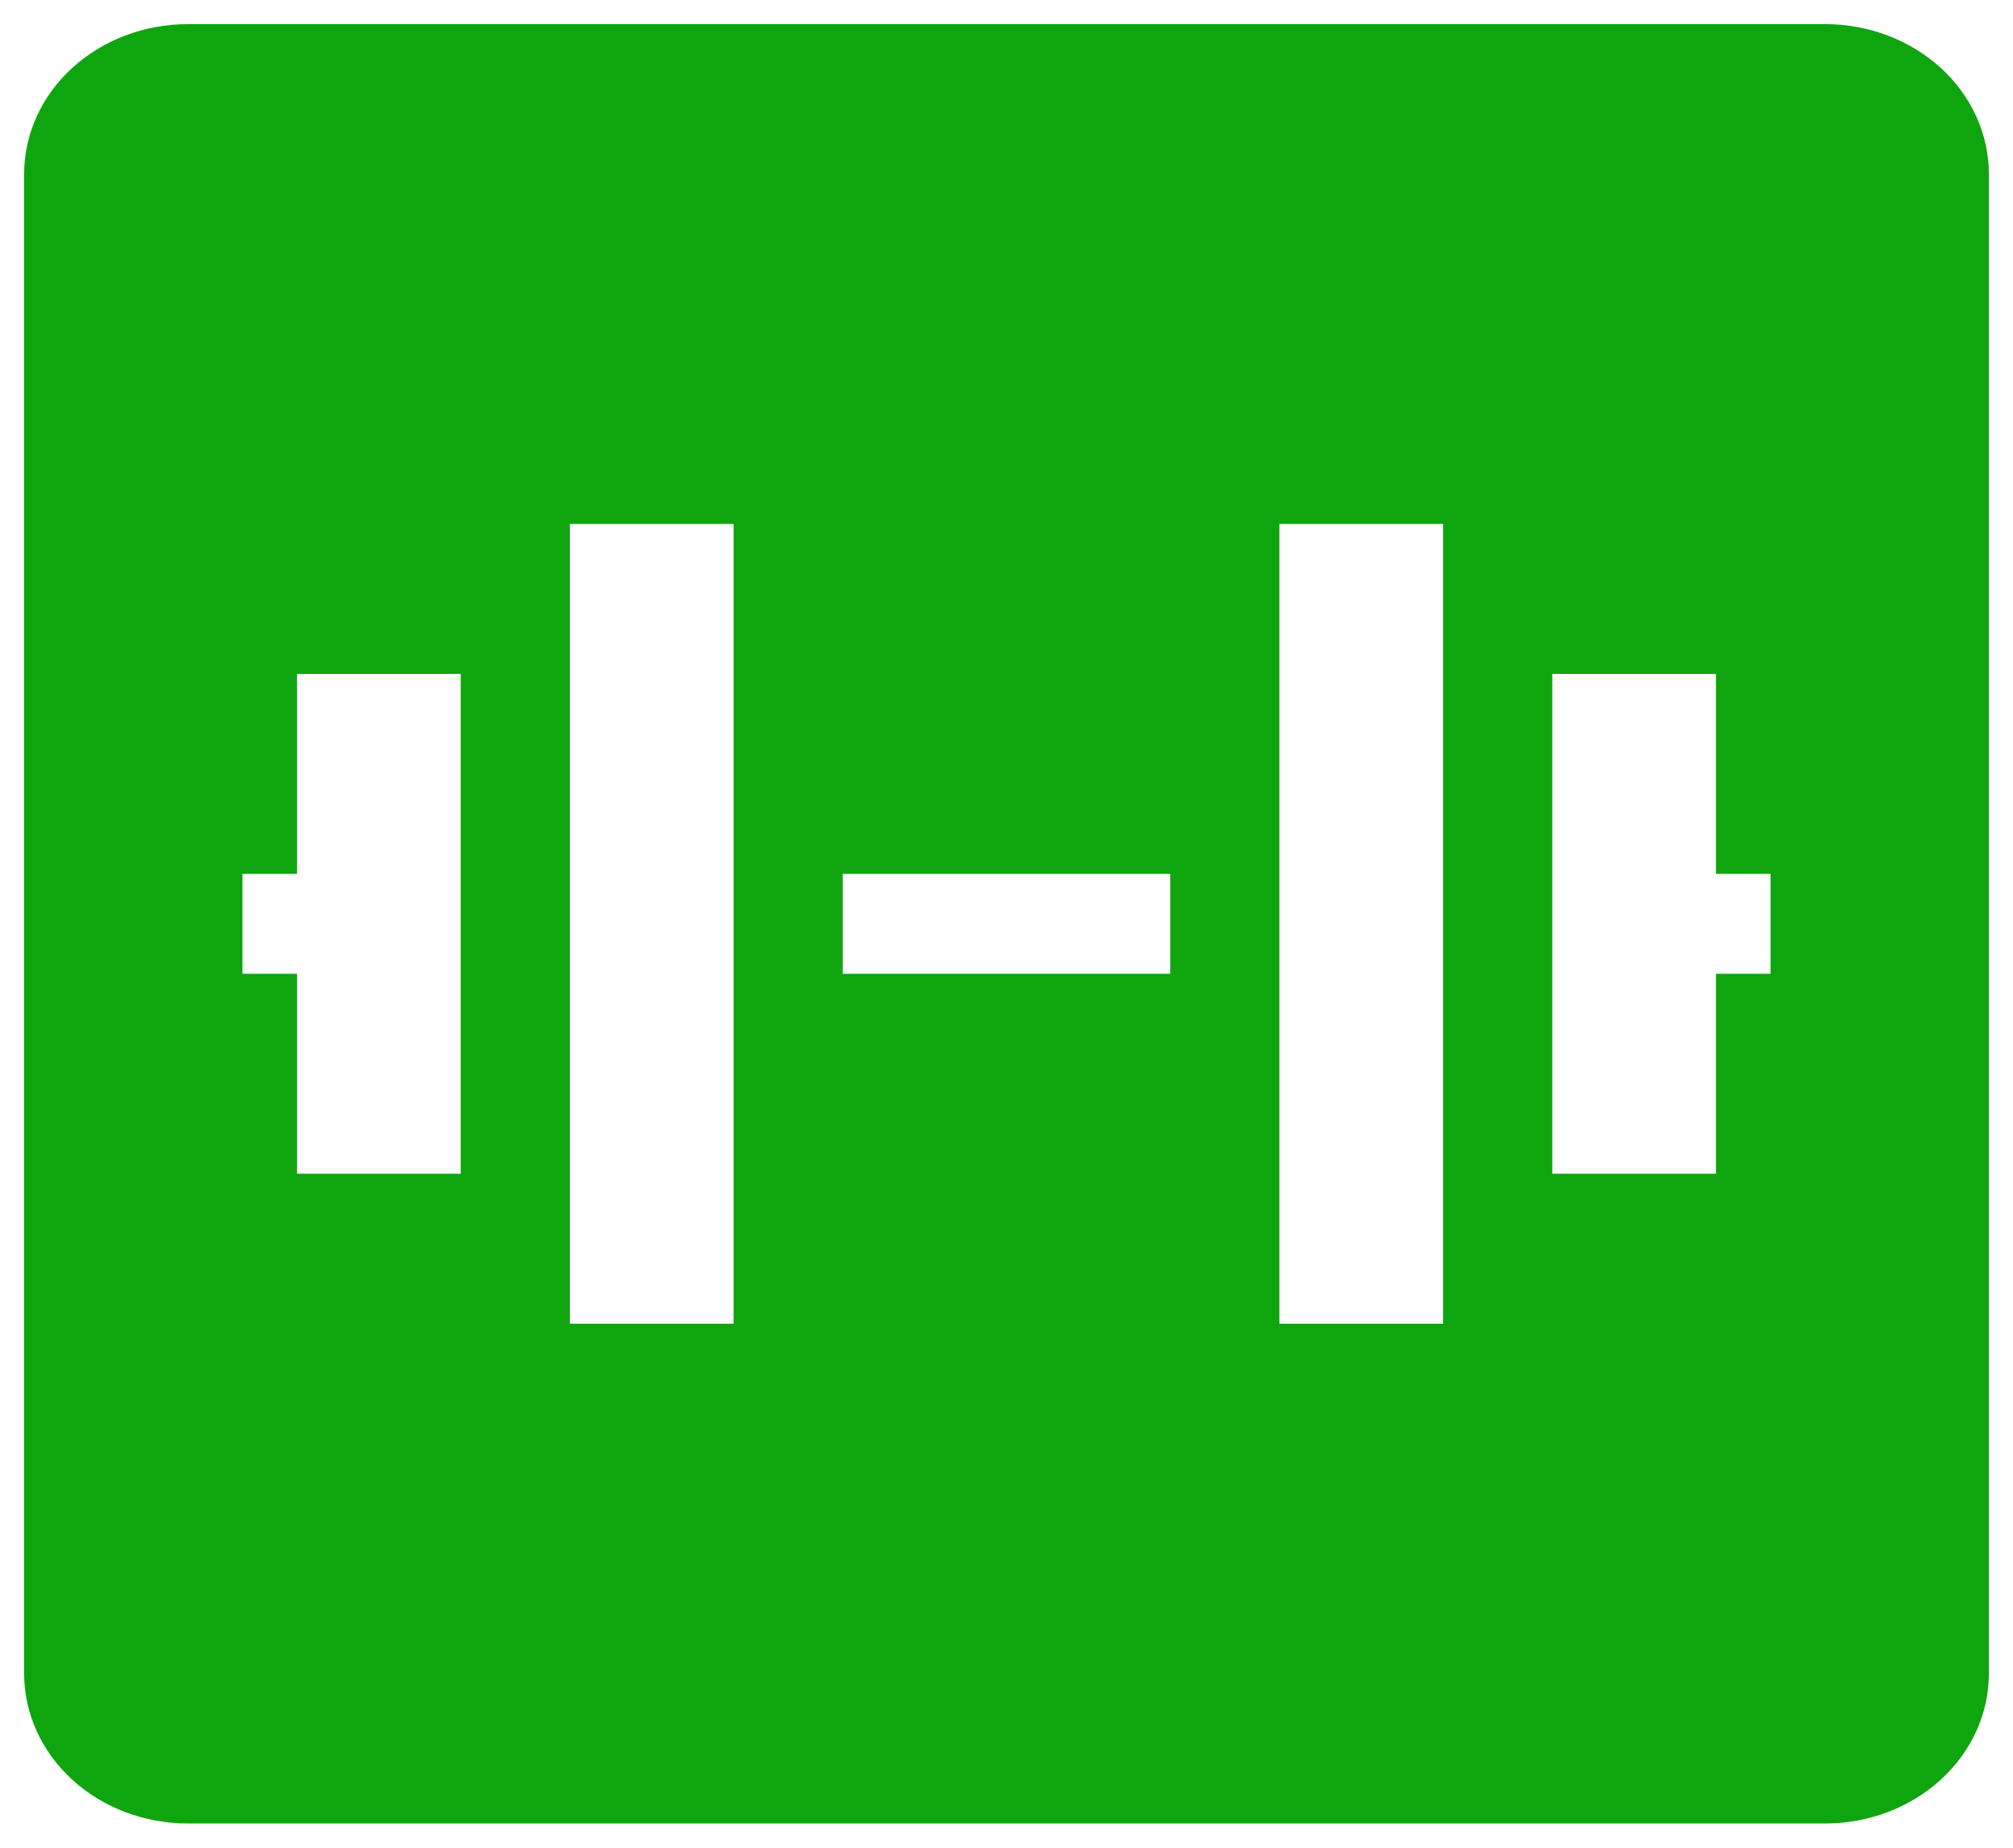 <svg width="73" height="67" viewBox="0 0 73 67" fill="none" xmlns="http://www.w3.org/2000/svg">
<path fill-rule="evenodd" clip-rule="evenodd" d="M6.812 0.875C5.238 0.875 3.728 1.448 2.614 2.468C1.501 3.487 0.875 4.87 0.875 6.312V60.688C0.875 62.13 1.501 63.513 2.614 64.532C3.728 65.552 5.238 66.125 6.812 66.125H66.188C67.762 66.125 69.272 65.552 70.386 64.532C71.499 63.513 72.125 62.13 72.125 60.688V6.312C72.125 4.87 71.499 3.487 70.386 2.468C69.272 1.448 67.762 0.875 66.188 0.875H6.812ZM52.333 19H46.396V48H52.333V19ZM56.292 24.438H62.229V31.688H64.208V35.312H62.229V42.562H56.292V24.438ZM20.667 48H26.604V19H20.667V48ZM16.708 42.562H10.771V35.312H8.792V31.688H10.771V24.438H16.708V42.562ZM30.562 35.312H42.438V31.688H30.562V35.312Z" fill="#0FA50F"/>
</svg>
